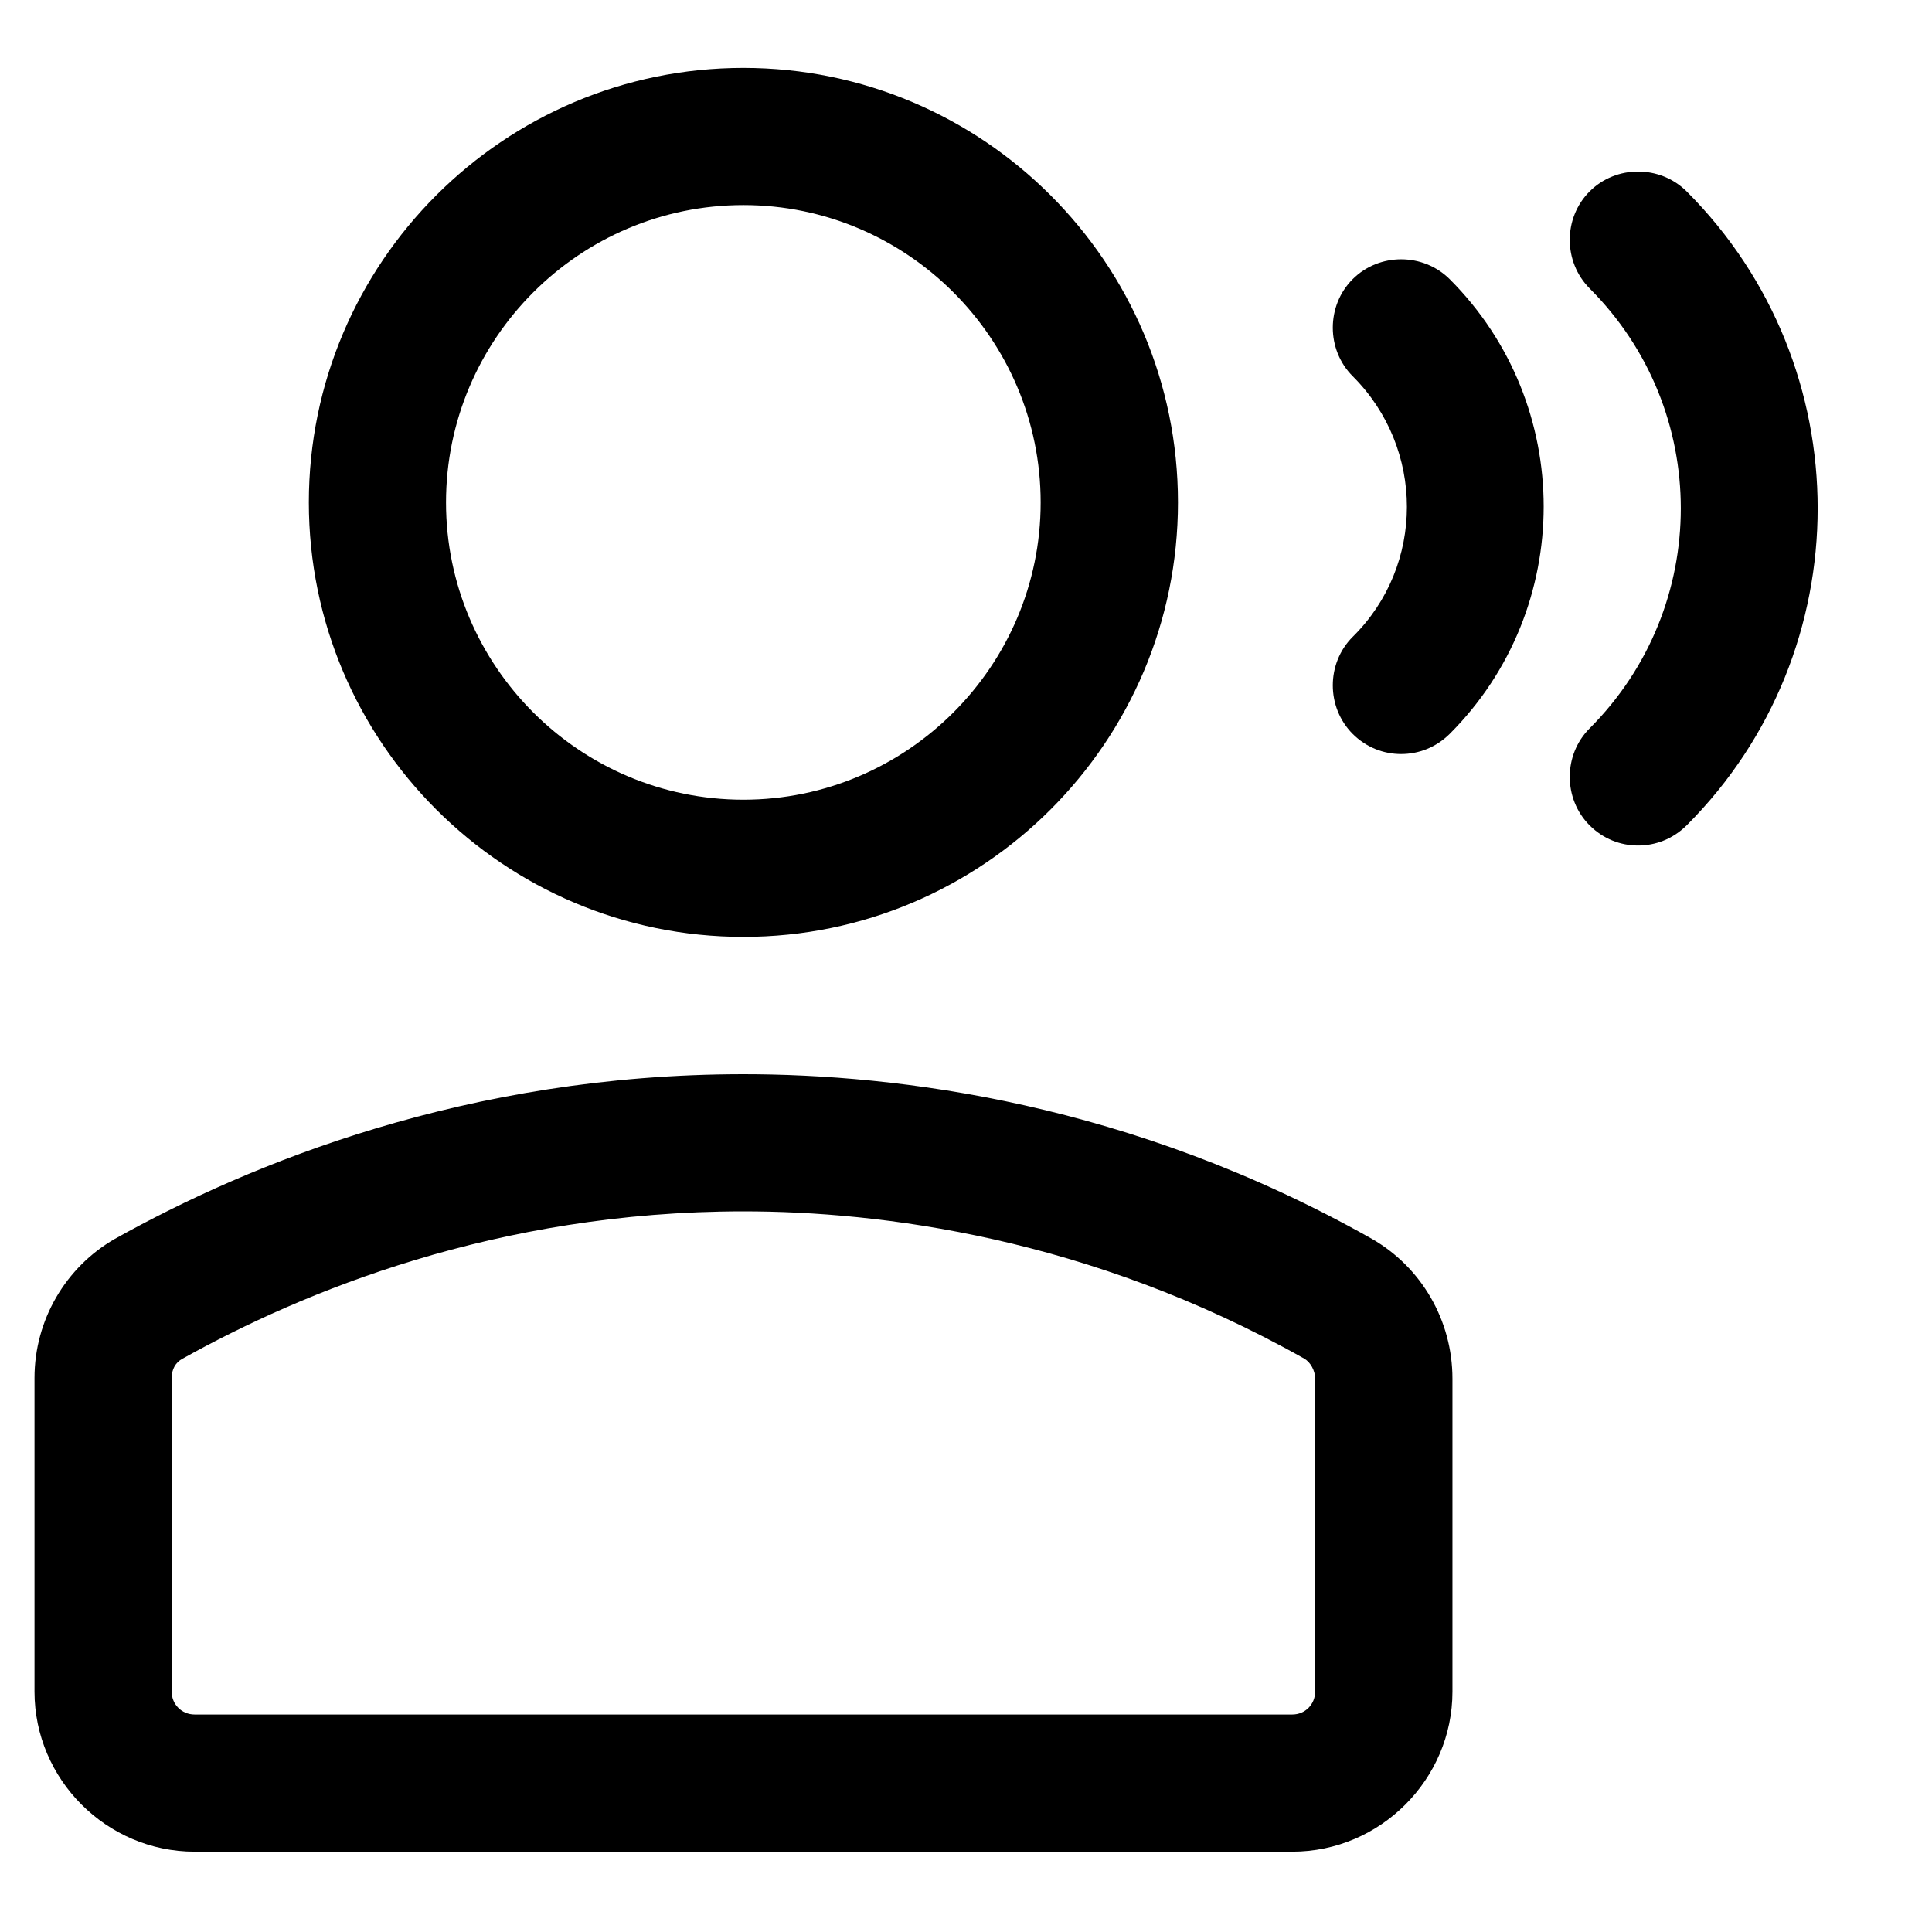 <svg width="14" height="14" viewBox="0 0 14 14" fill="none" xmlns="http://www.w3.org/2000/svg">
<path d="M5.387 6.789C7.124 6.789 8.536 5.377 8.536 3.641C8.536 1.904 7.124 0.492 5.387 0.492C3.65 0.492 2.238 1.904 2.238 3.641C2.238 5.377 3.65 6.789 5.387 6.789ZM5.387 1.486C6.573 1.486 7.541 2.454 7.541 3.641C7.541 4.827 6.573 5.795 5.387 5.795C4.2 5.795 3.232 4.827 3.232 3.641C3.232 2.454 4.2 1.486 5.387 1.486Z" fill="black"/>
<path d="M9.941 8.977C8.191 7.989 6.501 7.784 5.387 7.784C3.385 7.784 1.807 8.433 0.833 8.977C0.475 9.182 0.25 9.567 0.25 9.985V12.258C0.25 12.895 0.773 13.418 1.41 13.418H9.365C10.001 13.418 10.525 12.895 10.525 12.258V9.991C10.525 9.567 10.299 9.182 9.941 8.977ZM9.53 12.258C9.53 12.351 9.457 12.424 9.365 12.424H1.41C1.317 12.424 1.244 12.351 1.244 12.258V9.985C1.244 9.925 1.271 9.872 1.324 9.845C2.192 9.361 3.597 8.778 5.387 8.778C6.375 8.778 7.886 8.964 9.451 9.845C9.497 9.872 9.53 9.932 9.53 9.991V12.258Z" fill="black"/>
<path d="M9.802 2.023C9.61 2.215 9.61 2.534 9.802 2.726C10.326 3.249 10.326 4.098 9.802 4.615C9.61 4.807 9.61 5.125 9.802 5.318C9.901 5.417 10.027 5.464 10.153 5.464C10.279 5.464 10.405 5.417 10.505 5.318C11.413 4.41 11.413 2.931 10.505 2.023C10.312 1.831 9.994 1.831 9.802 2.023Z" fill="black"/>
<path d="M12.222 1.387C12.029 1.195 11.711 1.195 11.519 1.387C11.327 1.579 11.327 1.897 11.519 2.09C12.4 2.971 12.4 4.396 11.519 5.278C11.327 5.47 11.327 5.789 11.519 5.981C11.618 6.08 11.744 6.127 11.87 6.127C11.996 6.127 12.122 6.08 12.222 5.981C13.488 4.715 13.488 2.653 12.222 1.387Z" fill="black"/>
</svg>
